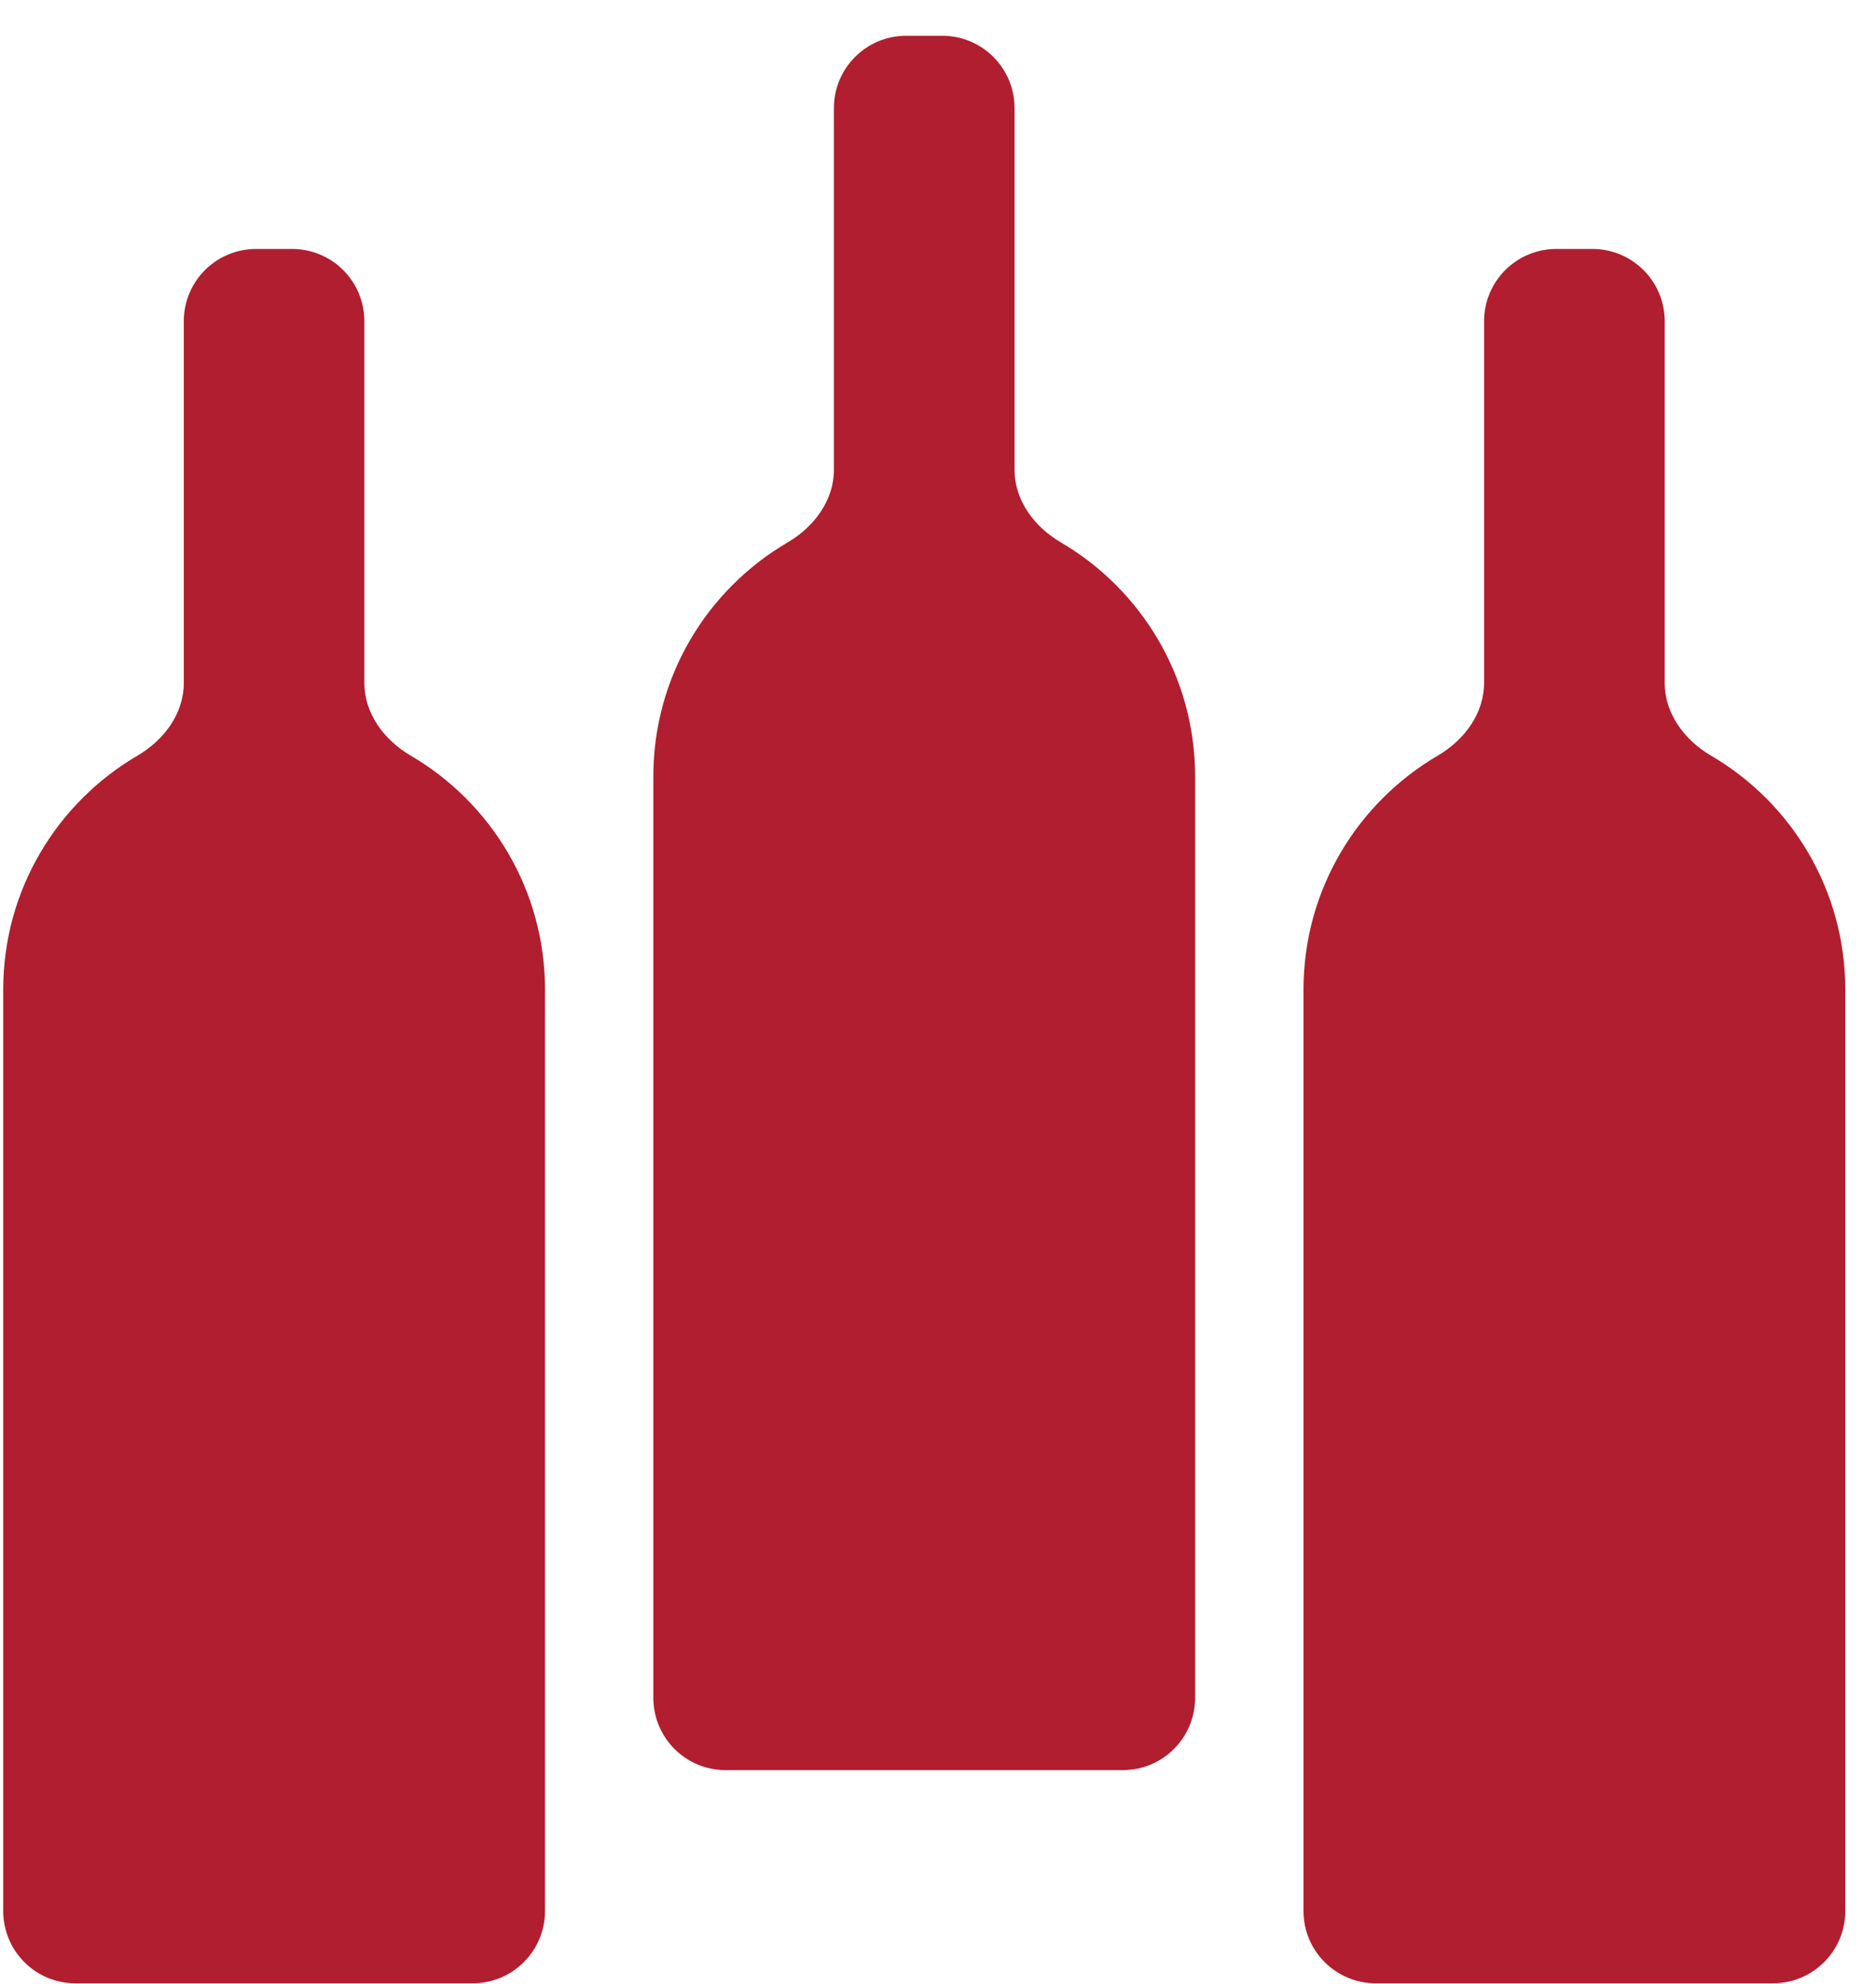 <svg width="35" height="37" viewBox="0 0 35 37" fill="none" xmlns="http://www.w3.org/2000/svg">
<path fill-rule="evenodd" clip-rule="evenodd" d="M31.058 5.991C31.058 5.246 30.454 4.643 29.71 4.643H29.036C28.291 4.643 27.688 5.246 27.688 5.991V12.738C27.688 13.309 27.318 13.803 26.825 14.092C25.326 14.969 24.319 16.595 24.319 18.457V35.641C24.319 36.385 24.922 36.989 25.667 36.989H33.079C33.824 36.989 34.427 36.385 34.427 35.641V18.457C34.427 16.595 33.42 14.968 31.921 14.092C31.428 13.803 31.058 13.309 31.058 12.738V5.991Z" fill="#B11E2F"/>
<path fill-rule="evenodd" clip-rule="evenodd" d="M18.928 2.014C18.928 1.27 18.324 0.667 17.58 0.667H16.906C16.162 0.667 15.558 1.27 15.558 2.014V8.762C15.558 9.333 15.188 9.827 14.695 10.116C13.196 10.992 12.189 12.619 12.189 14.481V31.665C12.189 32.409 12.792 33.013 13.537 33.013H20.949C21.694 33.013 22.297 32.409 22.297 31.665V14.481C22.297 12.619 21.29 10.992 19.791 10.115C19.298 9.827 18.928 9.333 18.928 8.762V2.014Z" fill="#B11E2F"/>
<path fill-rule="evenodd" clip-rule="evenodd" d="M6.798 5.991C6.798 5.246 6.195 4.643 5.45 4.643H4.777C4.032 4.643 3.429 5.246 3.429 5.991V12.738C3.429 13.309 3.059 13.803 2.566 14.092C1.067 14.969 0.06 16.595 0.06 18.457V35.641C0.06 36.385 0.663 36.989 1.407 36.989H8.82C9.564 36.989 10.168 36.385 10.168 35.641V18.457C10.168 16.595 9.161 14.968 7.661 14.092C7.168 13.803 6.798 13.309 6.798 12.738V5.991Z" fill="#B11E2F"/>
</svg>

